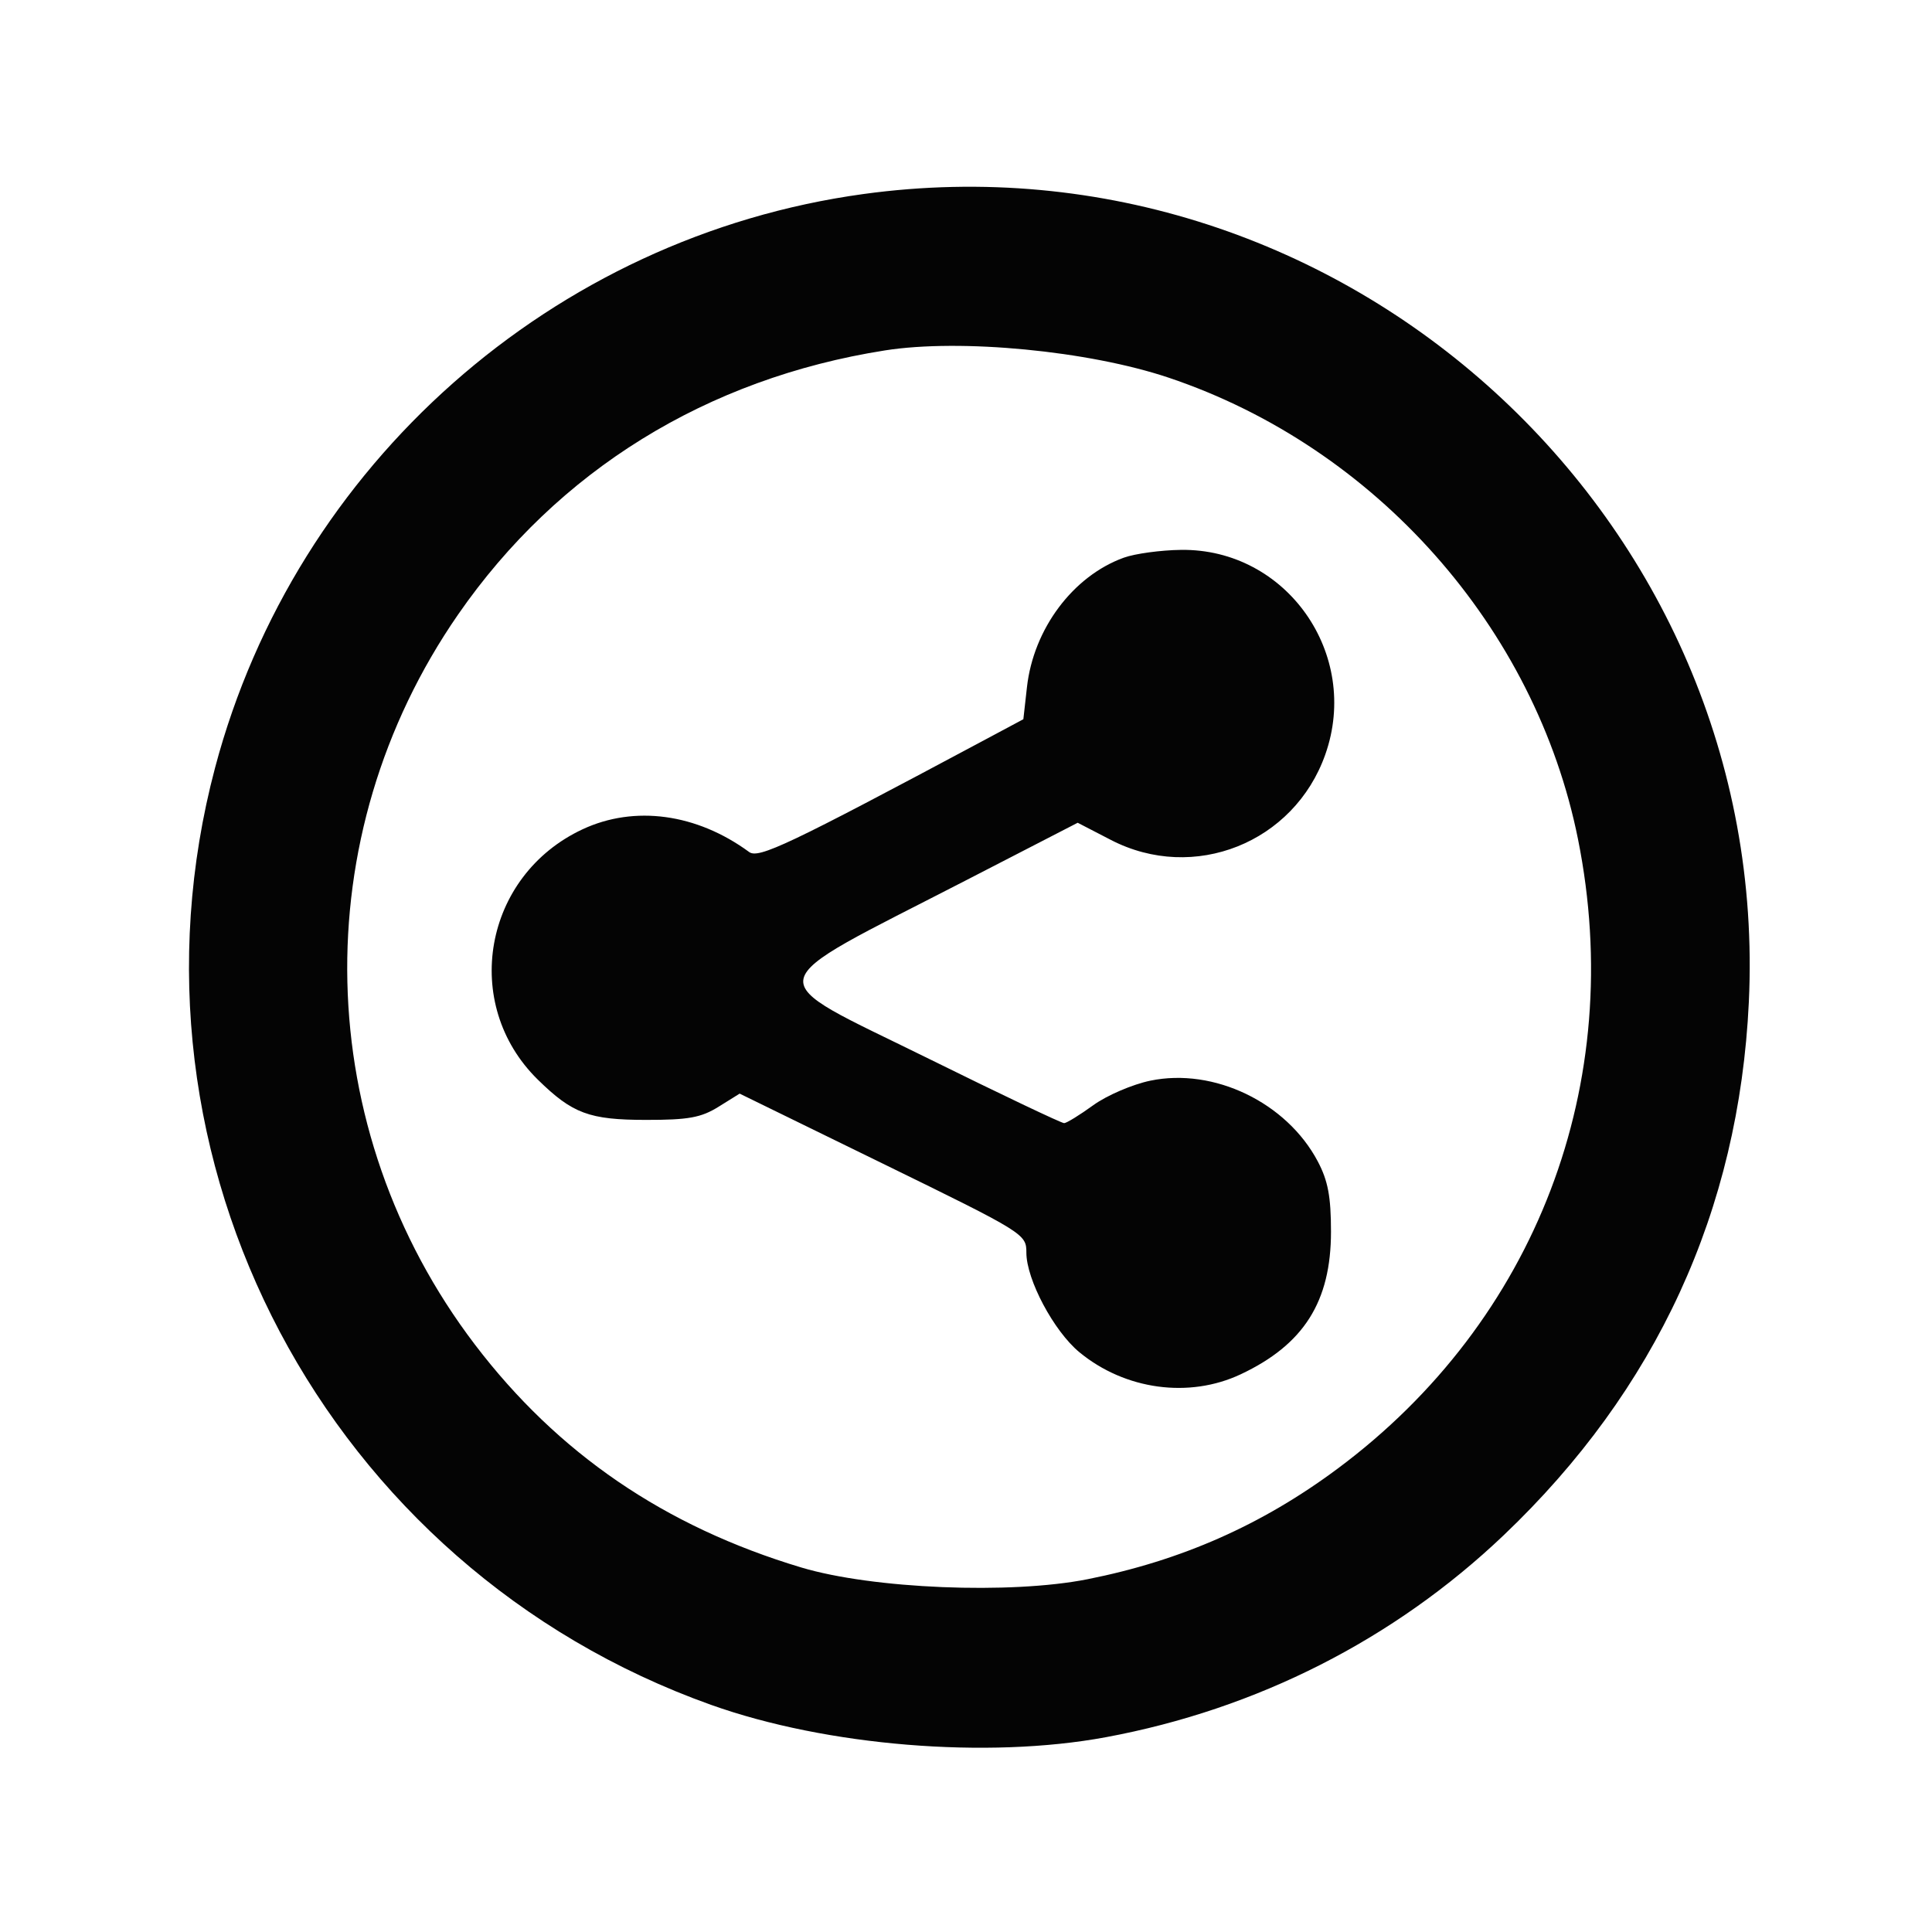 <svg xmlns="http://www.w3.org/2000/svg" width="320" height="320" viewBox="0 0 320 320" version="1.1"><path d="" stroke="none" fill="#080404" fill-rule="evenodd"/><path d="M 143 32.139 C 91.602 39.196, 48.954 76.927, 35.630 127.131 C 18.378 192.135, 54.098 259.648, 117.766 282.375 C 136.859 289.190, 163.529 291.378, 183.152 287.739 C 208.162 283.101, 230.898 271.563, 249.027 254.311 C 274.345 230.218, 288.023 200.491, 289.662 166 C 293.465 85.933, 222.560 21.216, 143 32.139 M 146.583 58.038 C 117.040 62.689, 92.380 77.944, 75.884 101.773 C 50.404 138.578, 51.514 187.029, 78.653 222.695 C 92.380 240.735, 110.102 252.841, 132.716 259.624 C 144.521 263.165, 167.359 264.103, 180.115 261.572 C 195.644 258.489, 209.012 252.581, 221.540 243.263 C 254.428 218.799, 269.478 179.403, 261.368 139 C 254.328 103.923, 227.836 74.059, 193.552 62.550 C 180.311 58.106, 159.100 56.068, 146.583 58.038 M 186.137 92.369 C 177.719 95.416, 171.180 104.157, 170.096 113.813 L 169.500 119.127 162.500 122.868 C 130.595 139.918, 125.649 142.267, 124.081 141.118 C 115.391 134.745, 105.098 133.340, 96.500 137.353 C 80.081 145.015, 76.284 166.284, 89.095 178.836 C 94.826 184.451, 97.599 185.482, 107 185.491 C 114.006 185.498, 116.116 185.117, 119.005 183.320 L 122.510 181.139 146.255 192.747 C 169.709 204.213, 170 204.394, 170 207.481 C 170 211.934, 174.556 220.488, 178.784 223.974 C 186.343 230.205, 196.945 231.654, 205.500 227.626 C 215.949 222.706, 220.454 215.589, 220.454 204 C 220.454 198.207, 219.955 195.557, 218.261 192.357 C 213.103 182.611, 201.063 176.807, 190.534 178.993 C 187.571 179.608, 183.317 181.436, 181.082 183.056 C 178.846 184.675, 176.676 186.013, 176.259 186.029 C 175.841 186.045, 165.769 181.253, 153.876 175.380 C 125.403 161.320, 124.865 163.918, 160 145.809 L 178.500 136.274 184 139.120 C 197.730 146.225, 214.349 139.601, 219.512 124.965 C 225.384 108.322, 213.081 90.860, 195.636 91.076 C 192.261 91.118, 187.987 91.700, 186.137 92.369" stroke="none" fill="#040404" fill-rule="evenodd"/></svg>
